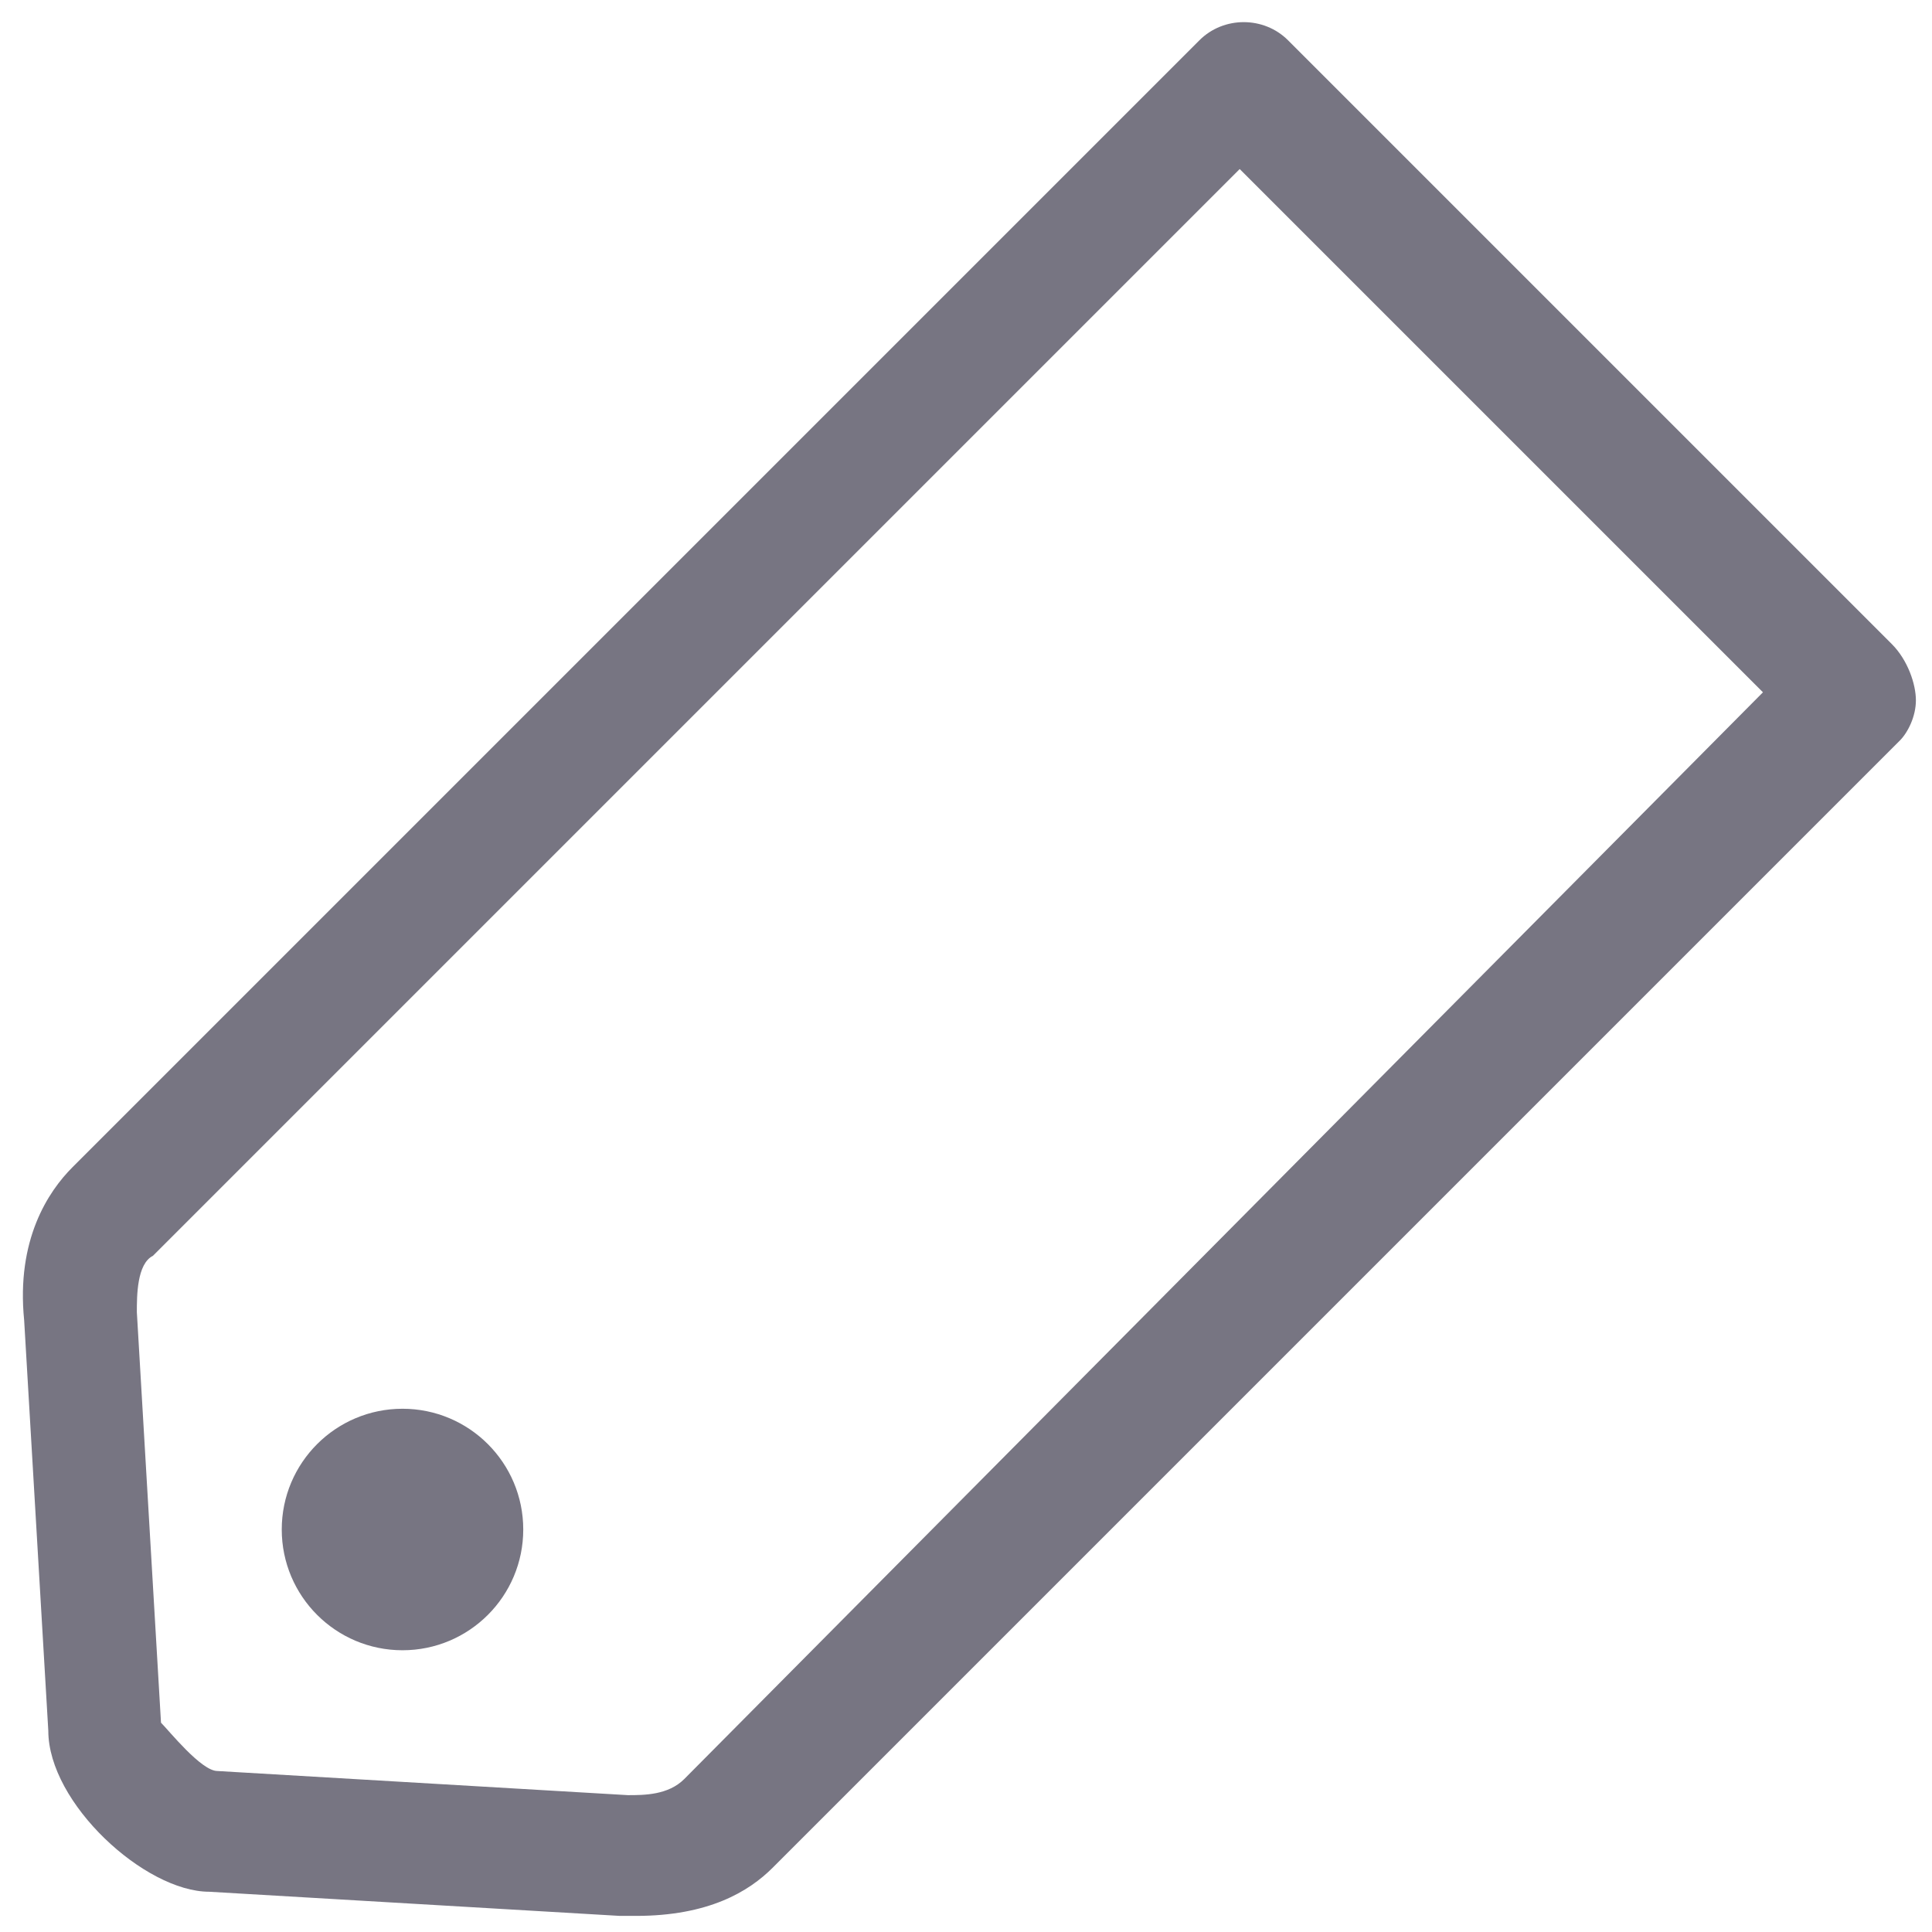 <?xml version="1.0" encoding="utf-8"?>
<!-- Generator: Adobe Illustrator 21.0.2, SVG Export Plug-In . SVG Version: 6.00 Build 0)  -->
<svg version="1.1" id="Ebene_1" xmlns="http://www.w3.org/2000/svg" xmlns:xlink="http://www.w3.org/1999/xlink" x="0px" y="0px"
	 viewBox="0 0 24 24" style="enable-background:new 0 0 24 24;" xml:space="preserve">
<style type="text/css">
	.st0{fill:#777582;}
</style>
<g>
	<path class="st0" d="M23.5,8L16,0.5c-0.3-0.3-0.8-0.3-1.1,0l-14,14c-0.3,0.3-0.7,0.9-0.6,1.9l0.3,5.1c0,0.9,1.2,2,2,2l5.1,0.3
		c0.1,0,0.1,0,0.2,0c0.9,0,1.4-0.3,1.7-0.6l14-14c0.1-0.1,0.2-0.3,0.2-0.5S23.7,8.2,23.5,8z M8.5,22.1c-0.2,0.2-0.5,0.2-0.7,0.2
		L2.7,22c-0.2,0-0.6-0.5-0.7-0.6l-0.3-5.1c0-0.2,0-0.6,0.2-0.7L15.4,2.1l6.5,6.5L8.5,22.1z"/>
	<circle class="st0" cx="5" cy="19" r="1.5"/>
</g>
</svg>
